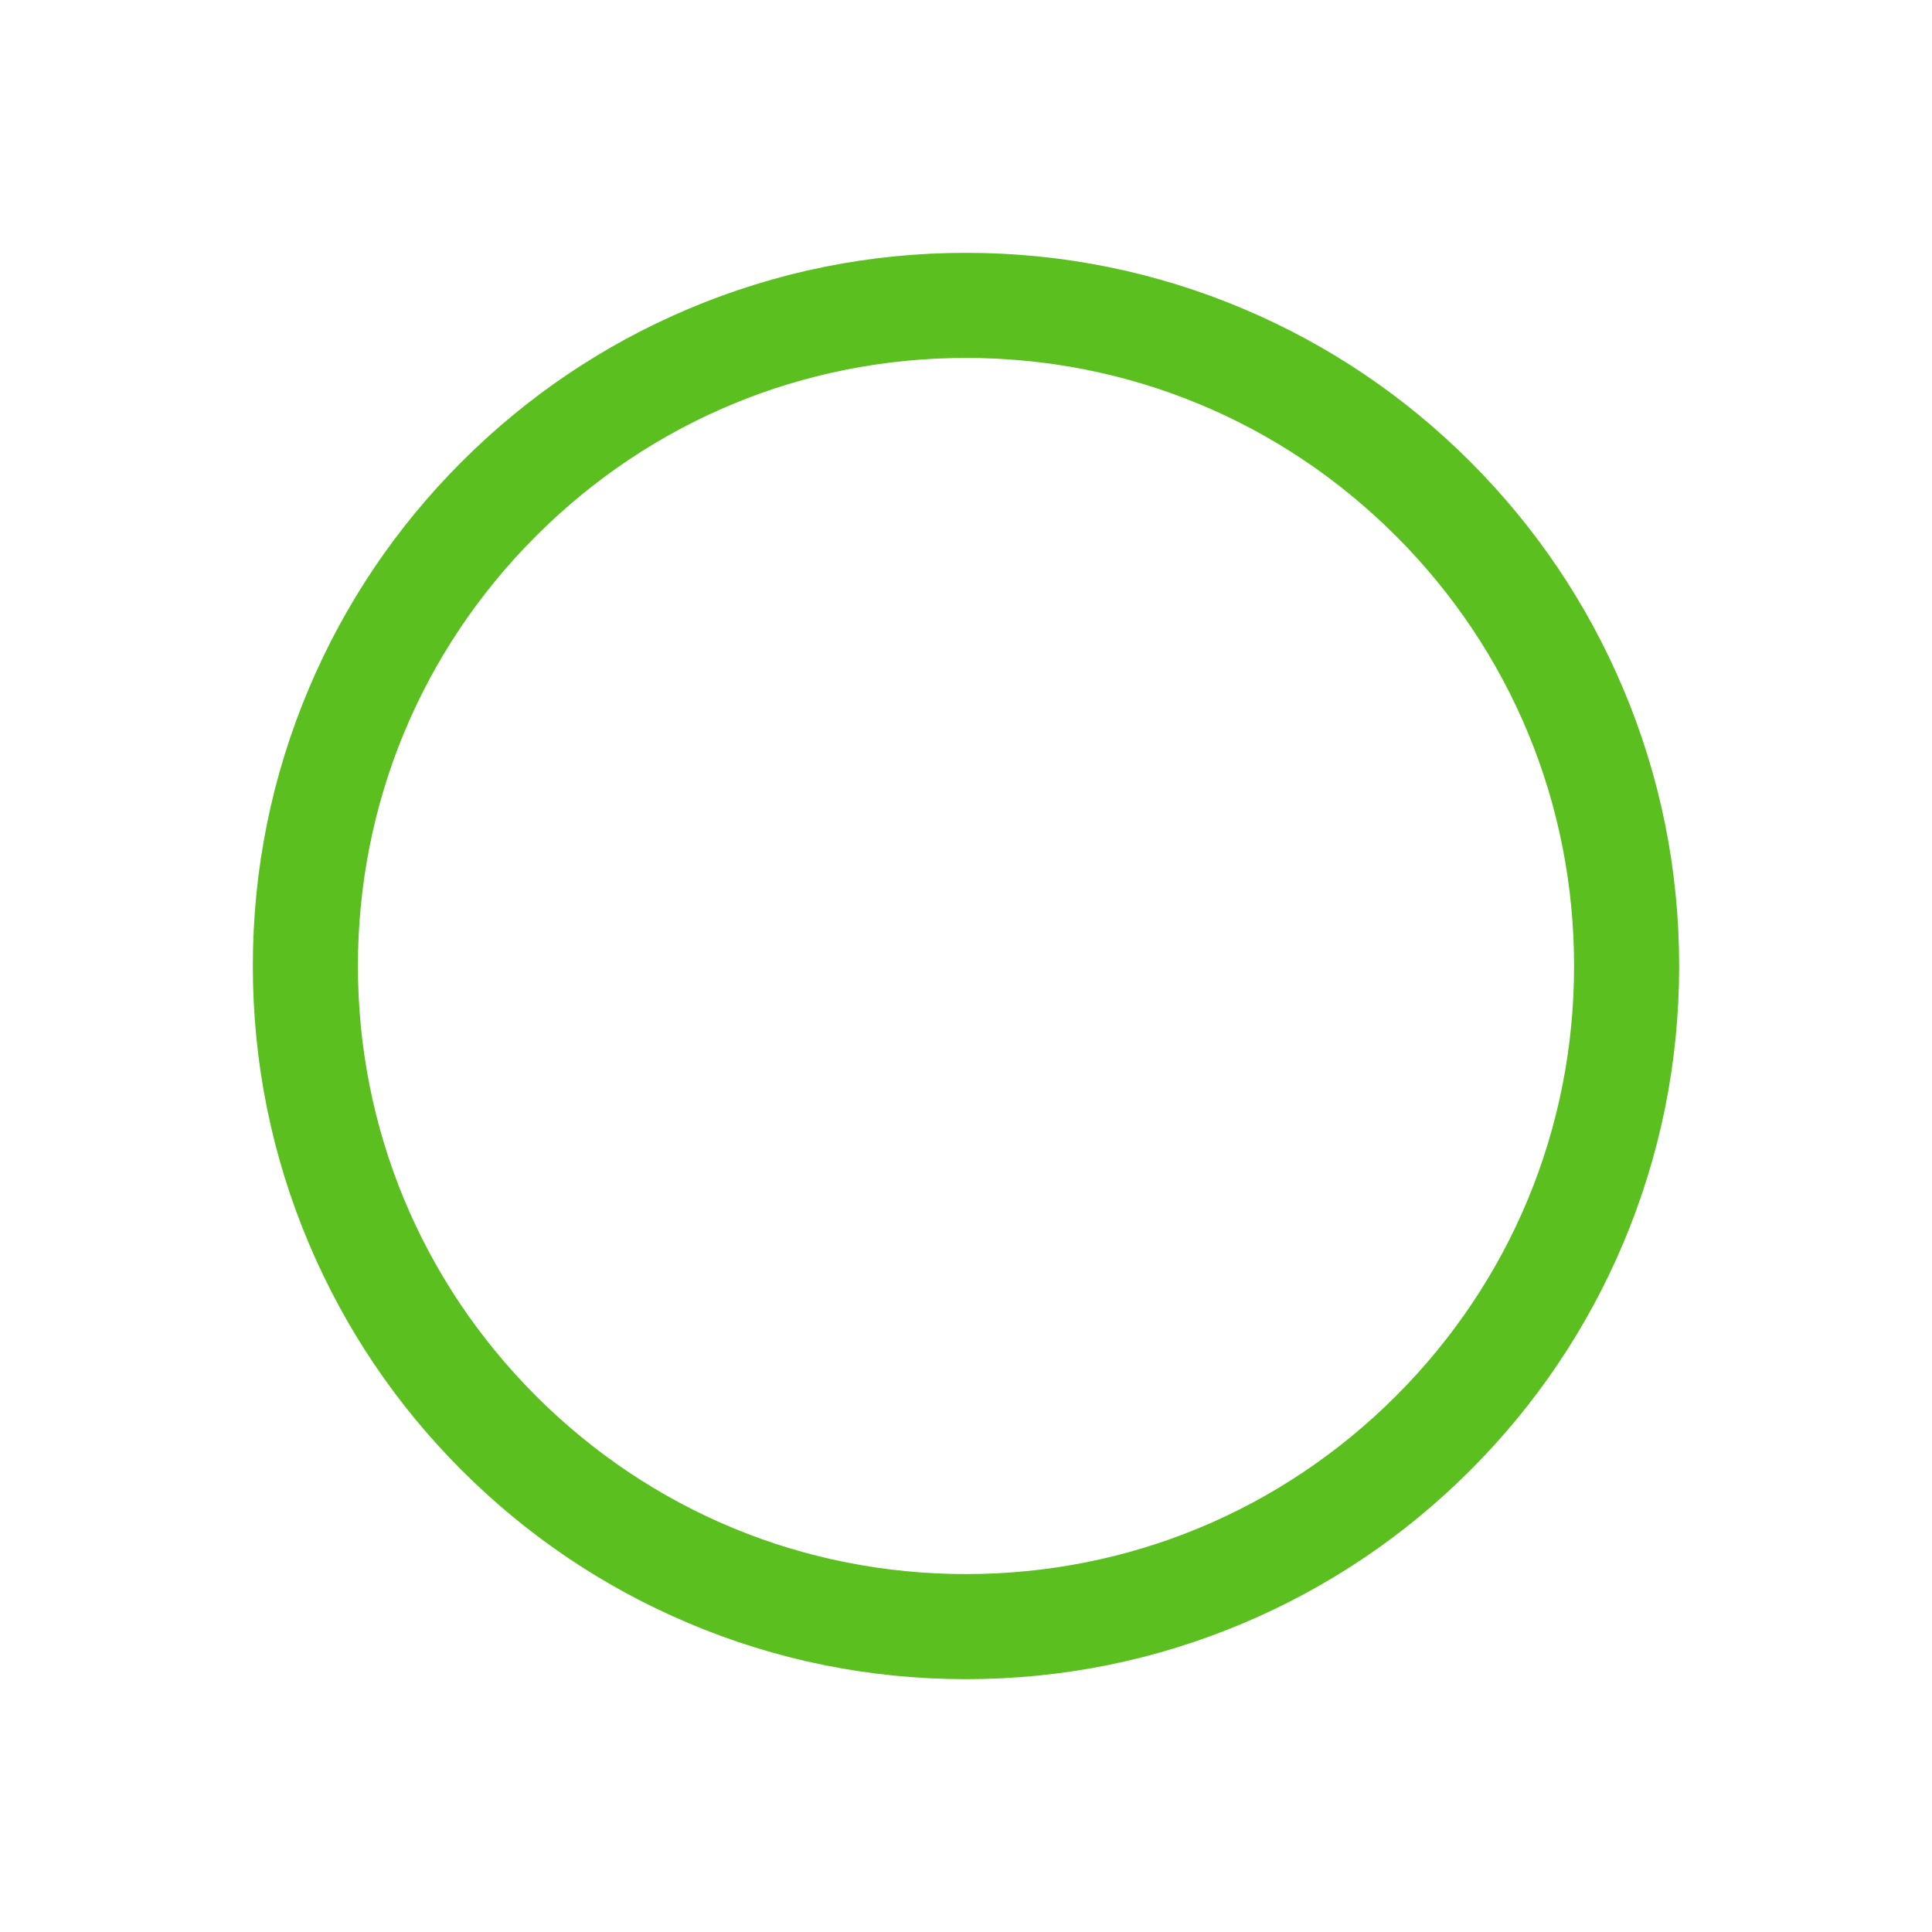 <?xml version="1.0" encoding="UTF-8" standalone="no" ?>
<!DOCTYPE svg PUBLIC "-//W3C//DTD SVG 1.1//EN" "http://www.w3.org/Graphics/SVG/1.1/DTD/svg11.dtd">
<svg xmlns="http://www.w3.org/2000/svg" xmlns:xlink="http://www.w3.org/1999/xlink" version="1.1" width="1080" height="1080" viewBox="0 0 1080 1080" xml:space="preserve">
<desc>Created with Fabric.js 5.2.4</desc>
<defs>
</defs>
<g transform="matrix(1 0 0 1 540 540)" id="9f0598a9-255c-489e-b184-5a4f4cd205d1"  >
<rect style="stroke: none; stroke-width: 1; stroke-dasharray: none; stroke-linecap: butt; stroke-dashoffset: 0; stroke-linejoin: miter; stroke-miterlimit: 4; fill: rgb(255,255,255); fill-rule: nonzero; opacity: 1; visibility: hidden;" vector-effect="non-scaling-stroke"  x="-540" y="-540" rx="0" ry="0" width="1080" height="1080" />
</g>
<g transform="matrix(1 0 0 1 540 540)" id="7fc2edd9-a64d-4e99-a77c-326883ecc799"  >
</g>
<g transform="matrix(1 0 0 1 540 540)"  >
<g style="" vector-effect="non-scaling-stroke"   >
		<g transform="matrix(1.34 0 0 1.34 0 0)"  >
<path style="stroke: none; stroke-width: 1; stroke-dasharray: none; stroke-linecap: butt; stroke-dashoffset: 0; stroke-linejoin: miter; stroke-miterlimit: 4; fill: rgb(92,191,32); fill-rule: nonzero; opacity: 1;" vector-effect="non-scaling-stroke"  transform=" translate(-297.51, -297.51)" d="M 507.529 87.493 C 480.265 60.229 448.507 38.821 413.133 23.858 C 376.489 8.358 337.588 0.5 297.511 0.5 C 257.433 0.5 218.532 8.358 181.887 23.858 C 146.514 38.819 114.755 60.229 87.492 87.493 C 60.228 114.756 38.819 146.515 23.857 181.888 C 8.358 218.532 0.5 257.434 0.5 297.511 C 0.5 337.588 8.358 376.49 23.858 413.134 C 38.819 448.507 60.229 480.266 87.493 507.53 C 114.756 534.793 146.515 556.202 181.888 571.164 C 218.533 586.664 257.434 594.522 297.512 594.522 C 337.589 594.522 376.491 586.664 413.135 571.164 C 448.508 556.203 480.268 534.793 507.531 507.53 C 534.794 480.266 556.204 448.508 571.165 413.134 C 586.664 376.489 594.523 337.588 594.523 297.511 C 594.523 257.434 586.665 218.532 571.165 181.887 C 556.202 146.515 534.792 114.756 507.529 87.493 z M 297.511 551.682 C 157.136 551.682 43.34 437.885 43.34 297.511 C 43.34 157.136 157.136 43.34 297.511 43.34 C 437.885 43.34 551.682 157.136 551.682 297.511 C 551.682 437.885 437.885 551.682 297.511 551.682 z" stroke-linecap="round" />
</g>
		<g transform="matrix(1.34 0 0 1.34 0 0)"  >
<path style="stroke: none; stroke-width: 1; stroke-dasharray: none; stroke-linecap: butt; stroke-dashoffset: 0; stroke-linejoin: miter; stroke-miterlimit: 4; fill: rgb(92,191,32); fill-rule: nonzero; opacity: 1;" vector-effect="non-scaling-stroke"  transform=" translate(-297.51, -297.51)" d="M 297.511 595.021 C 257.365 595.021 218.399 587.149 181.693 571.624 C 146.26 556.636 114.448 535.19 87.14 507.883 C 59.83 480.573 38.385 448.761 23.398 413.328 C 7.872 376.623 0 337.656 0 297.511 C 0 257.366 7.872 218.399 23.397 181.693 C 38.384 146.261 59.83 114.448 87.139 87.14 C 114.447 59.831 146.259 38.385 181.692 23.398 C 218.399 7.872 257.366 0 297.511 0 C 337.657 0 376.623 7.872 413.328 23.397 C 448.763 38.385 480.575 59.831 507.883 87.139 C 535.193 114.449 556.638 146.262 571.624 181.692 C 587.149 218.398 595.021 257.365 595.021 297.51 C 595.021 337.654 587.149 376.62 571.624 413.327 C 556.639 448.759 535.192 480.571 507.883 507.882 C 480.573 535.192 448.761 556.637 413.328 571.623 C 376.623 587.149 337.656 595.021 297.511 595.021 z M 297.511 1 C 257.5 1 218.665 8.845 182.082 24.318 C 146.768 39.255 115.062 60.629 87.846 87.846 C 60.628 115.063 39.255 146.769 24.318 182.082 C 8.845 218.665 1 257.5 1 297.511 C 1 337.522 8.845 376.358 24.318 412.94 C 39.254 448.252 60.628 479.959 87.846 507.176 C 115.063 534.392 146.768 555.766 182.082 570.702 C 218.664 586.176 257.499 594.021 297.511 594.021 C 337.522 594.021 376.358 586.175 412.94 570.702 C 448.252 555.766 479.959 534.393 507.176 507.176 C 534.395 479.956 555.768 448.251 570.702 412.94 C 586.176 376.356 594.021 337.52 594.021 297.511 C 594.021 257.5 586.175 218.664 570.702 182.082 C 555.767 146.77 534.393 115.065 507.176 87.846 C 479.959 60.63 448.254 39.256 412.94 24.318 C 376.357 8.845 337.521 1 297.511 1 z M 297.511 552.182 C 229.486 552.182 165.532 525.692 117.431 477.59 C 69.33 429.489 42.84 365.535 42.84 297.511 C 42.84 229.486 69.33 165.532 117.431 117.431 C 165.532 69.33 229.486 42.84 297.511 42.84 C 365.535 42.84 429.49 69.33 477.59 117.431 C 525.692 165.532 552.182 229.486 552.182 297.511 C 552.182 365.535 525.692 429.49 477.59 477.59 C 429.489 525.691 365.535 552.182 297.511 552.182 z M 297.511 43.84 C 229.753 43.84 166.051 70.226 118.138 118.138 C 70.225 166.05 43.84 229.753 43.84 297.511 C 43.84 365.269 70.226 428.971 118.138 476.883 C 166.051 524.795 229.753 551.182 297.511 551.182 C 365.269 551.182 428.971 524.795 476.883 476.883 C 524.795 428.971 551.182 365.269 551.182 297.511 C 551.182 229.753 524.795 166.051 476.883 118.138 C 428.971 70.226 365.269 43.84 297.511 43.84 z" stroke-linecap="round" />
</g>
</g>
</g>
</svg>